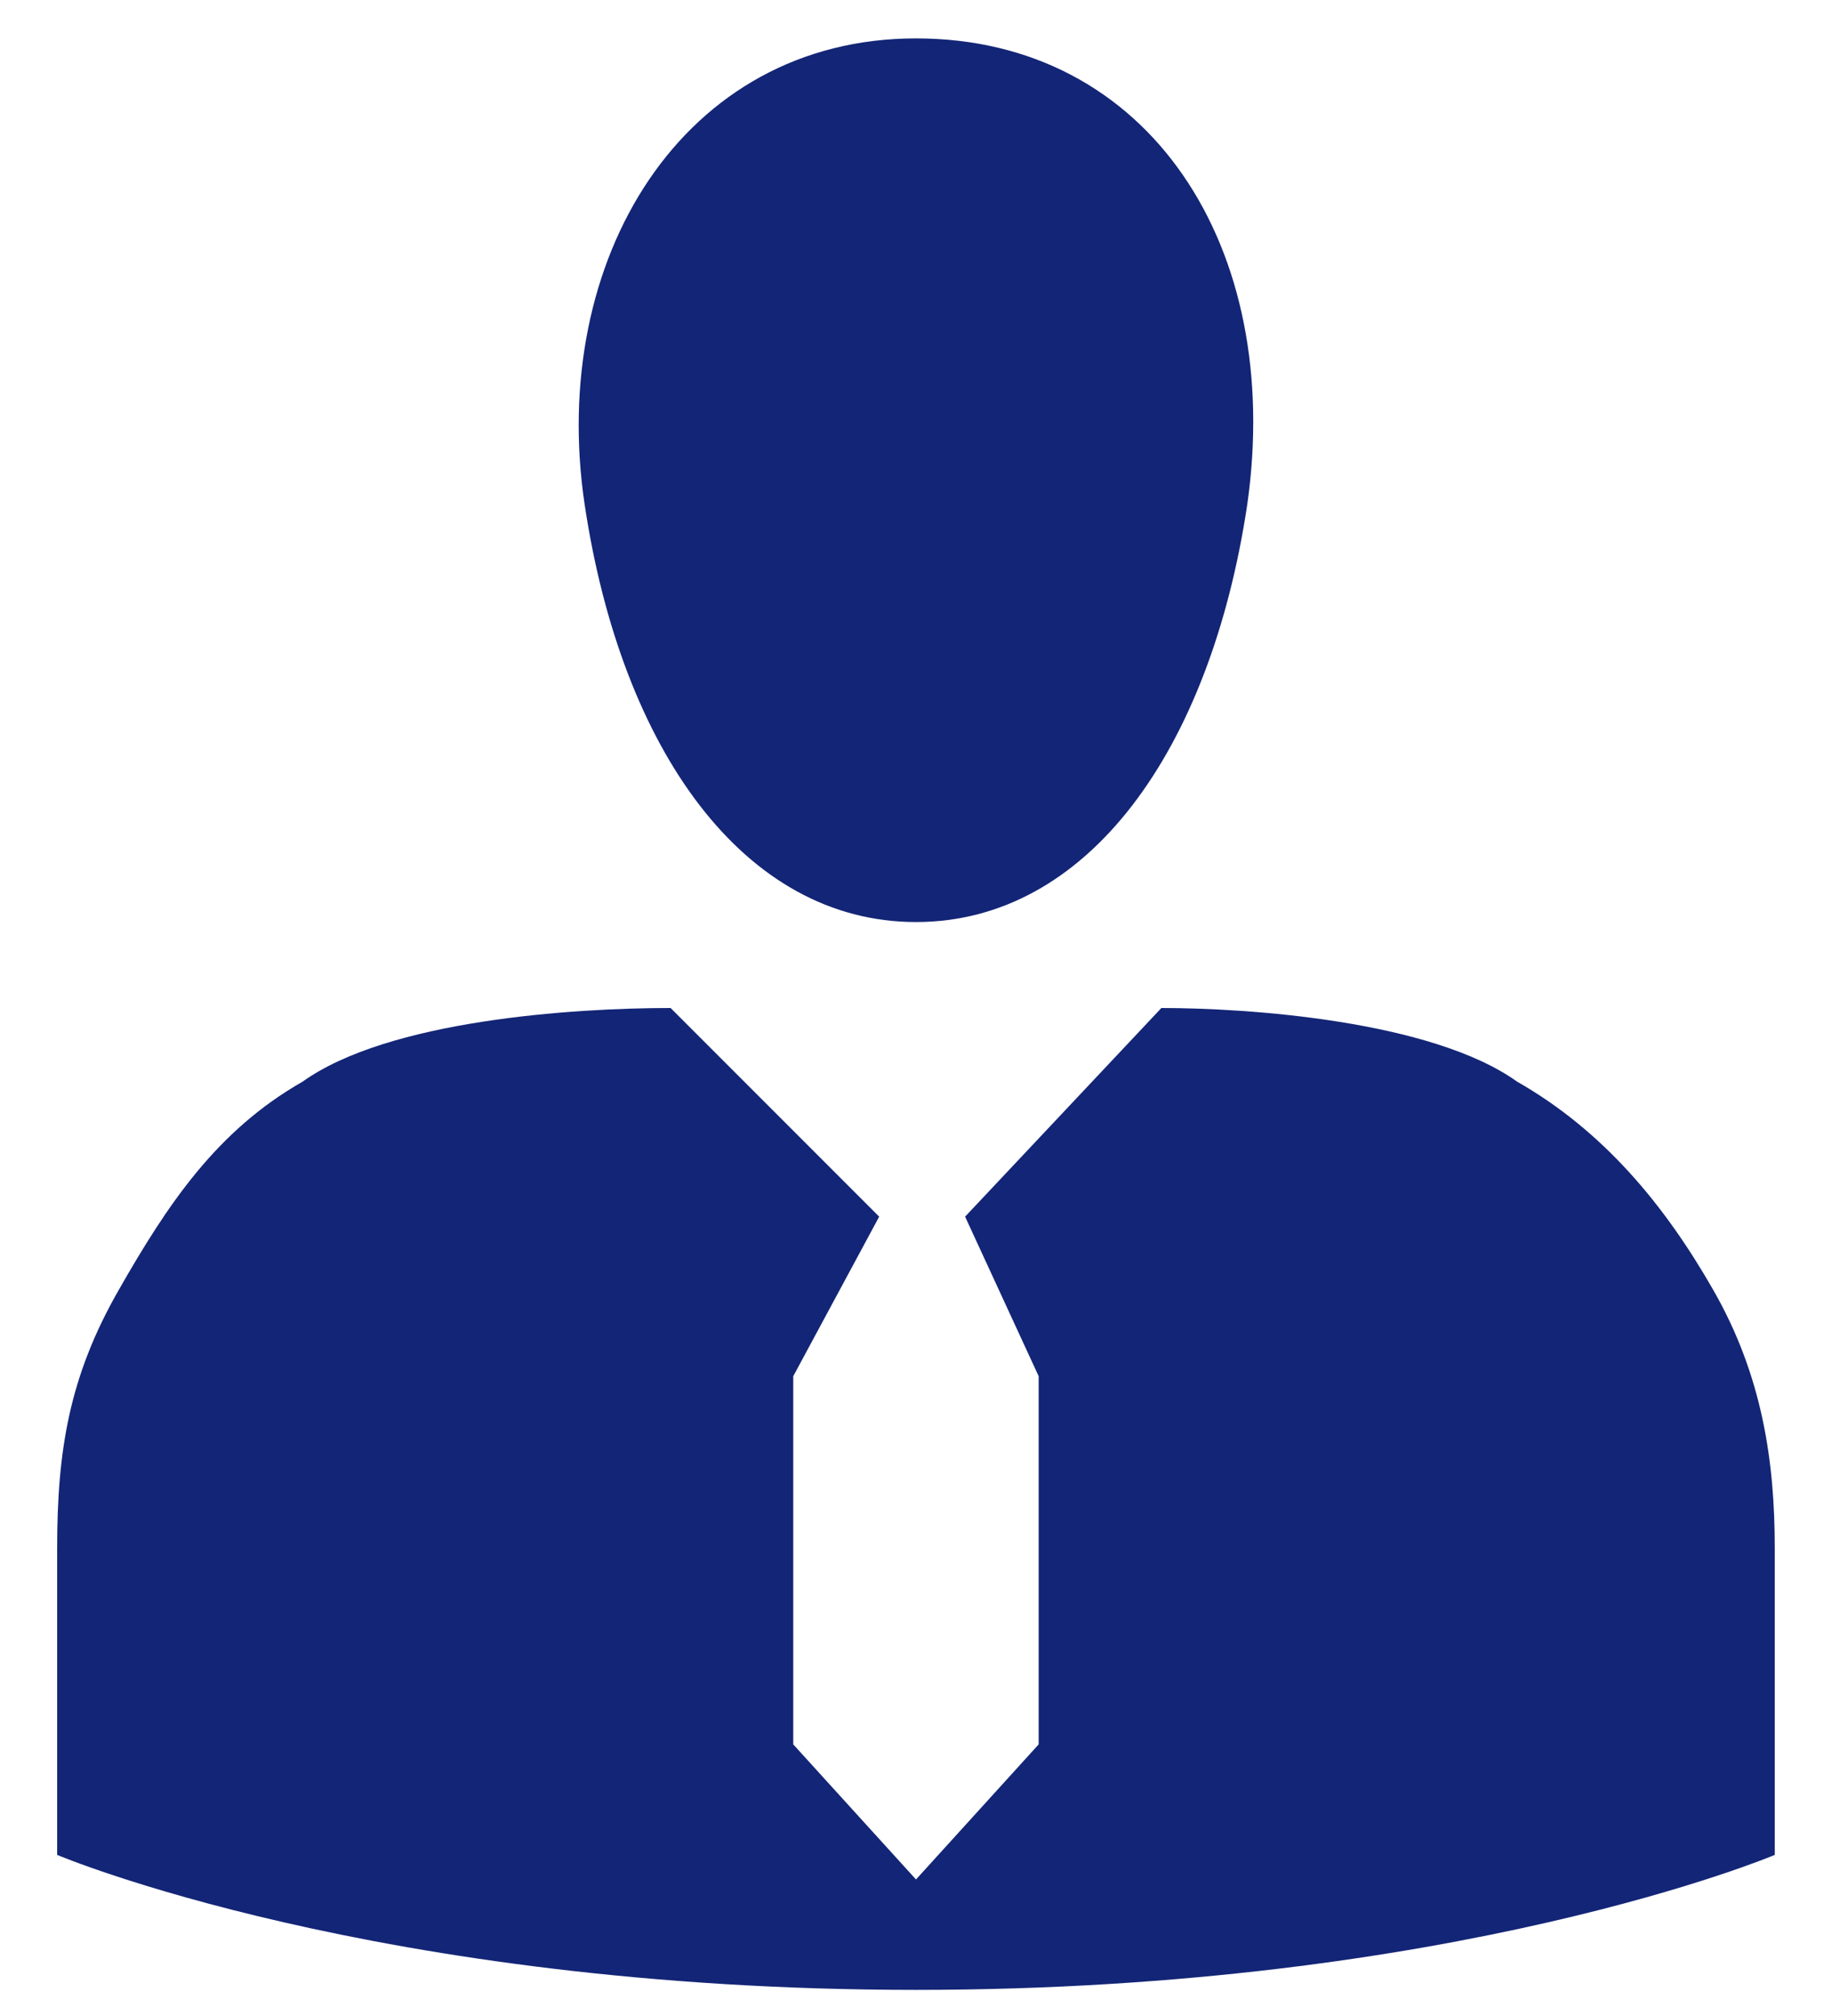 <svg width="20" height="22" viewBox="0 0 20 22" fill="none" xmlns="http://www.w3.org/2000/svg">
<path d="M19.375 20.242V16.893C19.375 15.956 19.242 15.018 18.706 14.081C18.17 13.143 17.5 12.339 16.563 11.804C15.625 11.134 13.616 11 12.679 11L10.536 13.277L11.339 15.018V19.036L10 20.51L8.66 19.036V15.018L9.598 13.277L7.321 11C6.249 11 4.24 11.134 3.303 11.804C2.365 12.339 1.829 13.143 1.294 14.081C0.758 15.018 0.624 15.822 0.624 16.893V20.242C0.624 20.242 4.106 21.715 10 21.715C15.893 21.715 19.375 20.242 19.375 20.242Z" fill="#132576"/>
<path d="M10 0.419C7.455 0.419 5.982 2.83 6.383 5.508C6.785 8.187 8.125 10.062 10 10.062C11.875 10.062 13.214 8.187 13.616 5.508C14.018 2.696 12.545 0.419 10 0.419Z" fill="#132576"/>
</svg>
